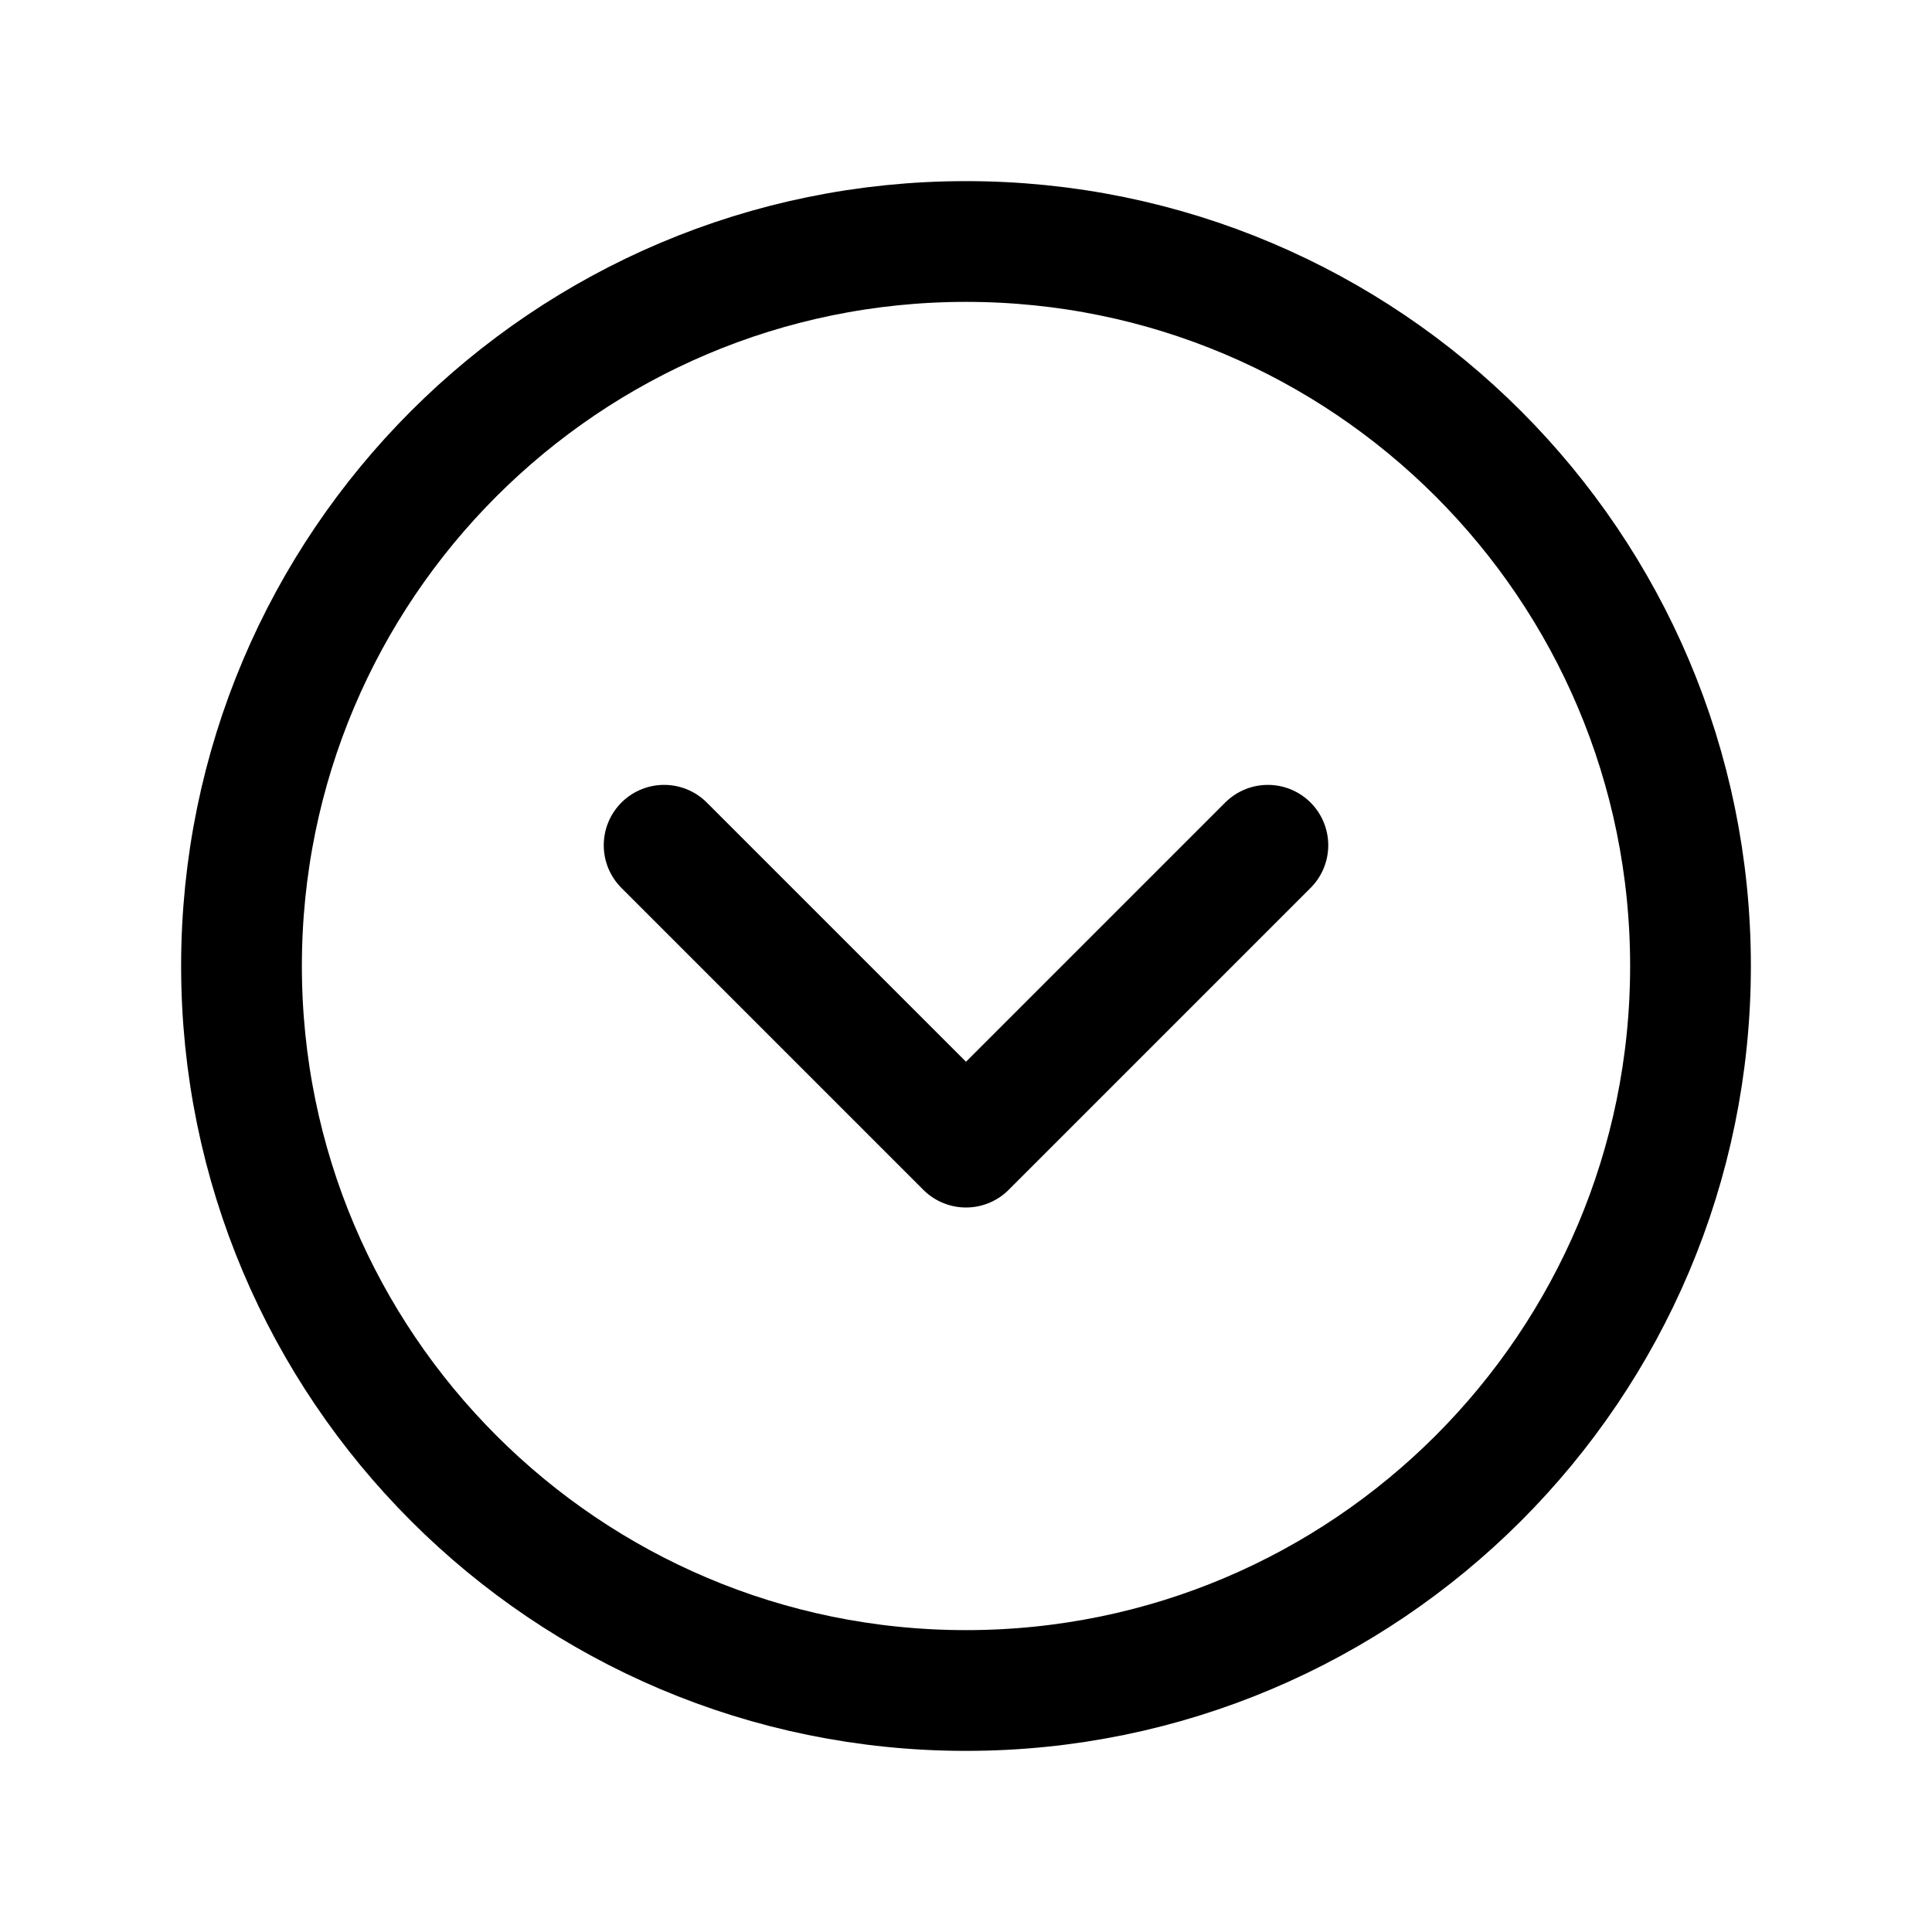 <svg width="32" height="32" viewBox="0 0 32 32" fill="none" xmlns="http://www.w3.org/2000/svg">
<g clip-path="url(#clip0_179_3886)">
<path d="M16 28C22.627 28 28 22.627 28 16C28 9.373 22.627 4 16 4C9.373 4 4 9.373 4 16C4 22.627 9.373 28 16 28Z" stroke="black" stroke-width="2" stroke-linecap="round" stroke-linejoin="round"/>
<path d="M11 14L16 19L21 14" stroke="black" stroke-width="2" stroke-linecap="round" stroke-linejoin="round"/>
</g>
<defs>
<clipPath id="clip0_179_3886">
<rect width="32" height="32" fill="white"/>
</clipPath>
</defs>
</svg>

